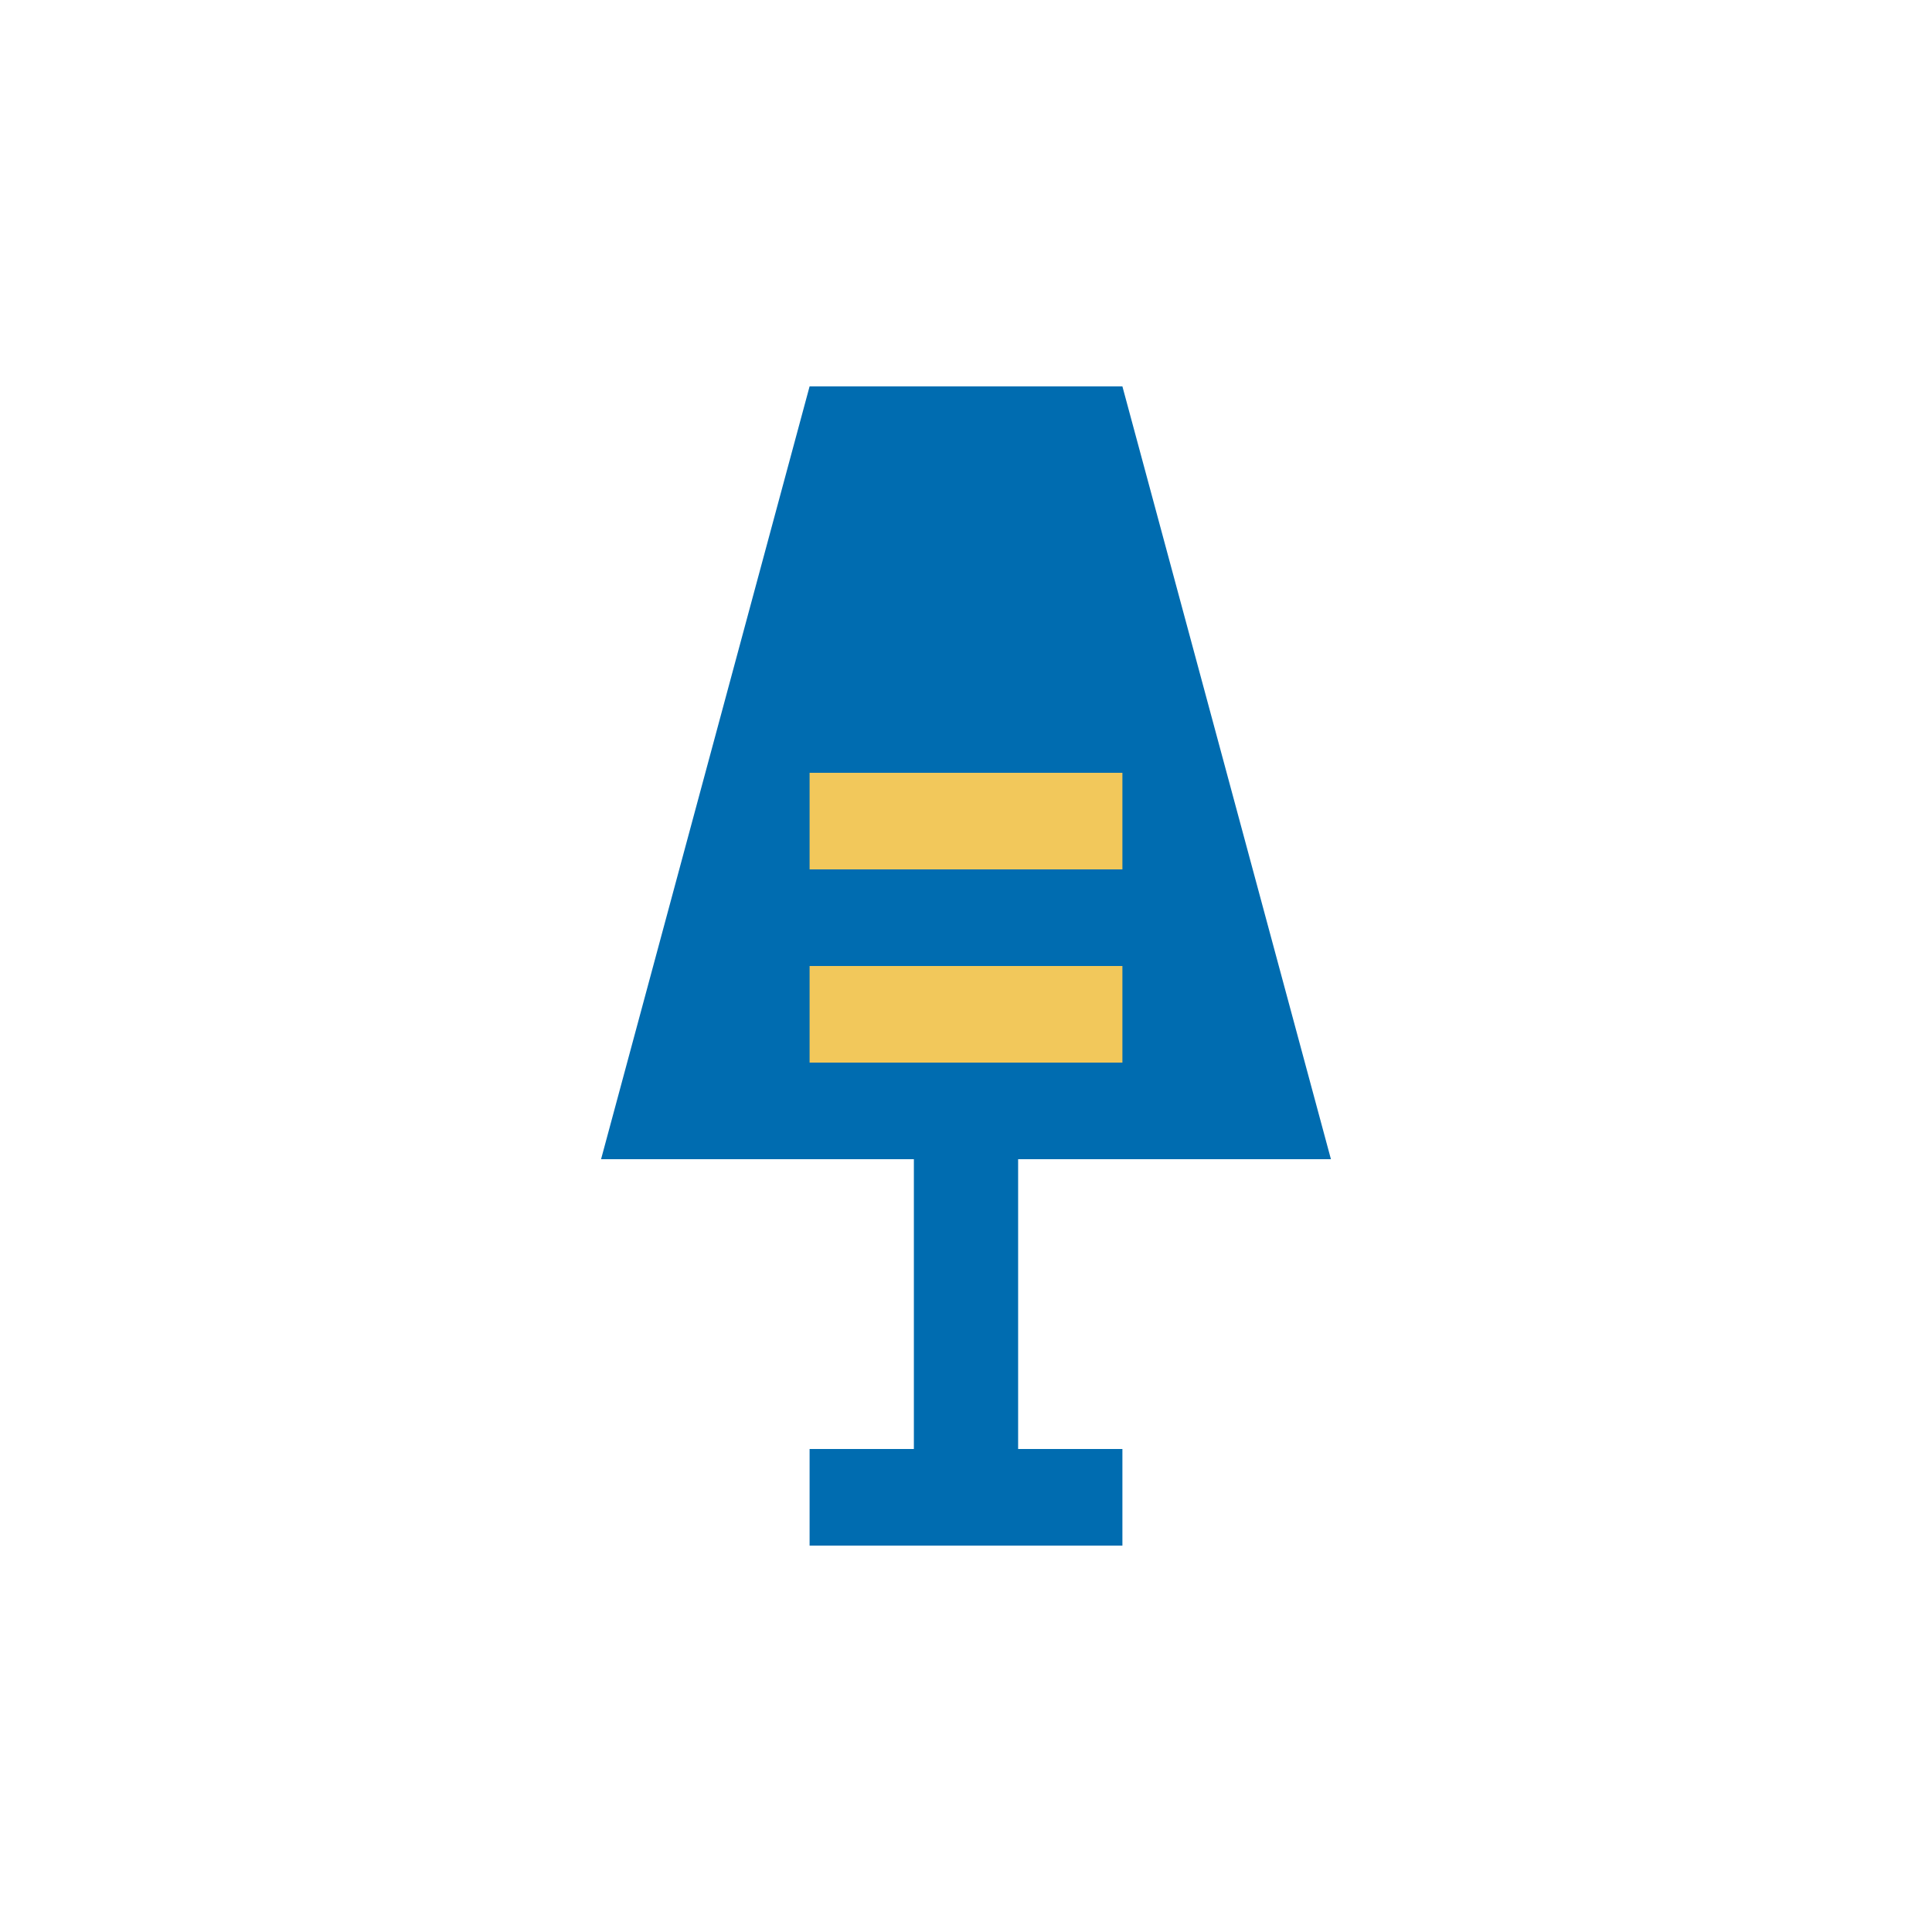 <svg xmlns="http://www.w3.org/2000/svg" width="45" height="45" viewBox="0 0 45 45">
    <g fill="none" fill-rule="evenodd">
        <path fill="#006CB0" d="M21.286 33.75h2.428V18h-2.428zM18.857 36h7.286v-2.25h-7.286z"/>
        <path fill="#006CB0" d="M18.857 9L14 27h17L26.143 9z"/>
        <path fill="#F2C85B" d="M18.857 24.75h7.286V22.5h-7.286zM18.857 20.25h7.286V18h-7.286z"/>
    </g>
</svg>
